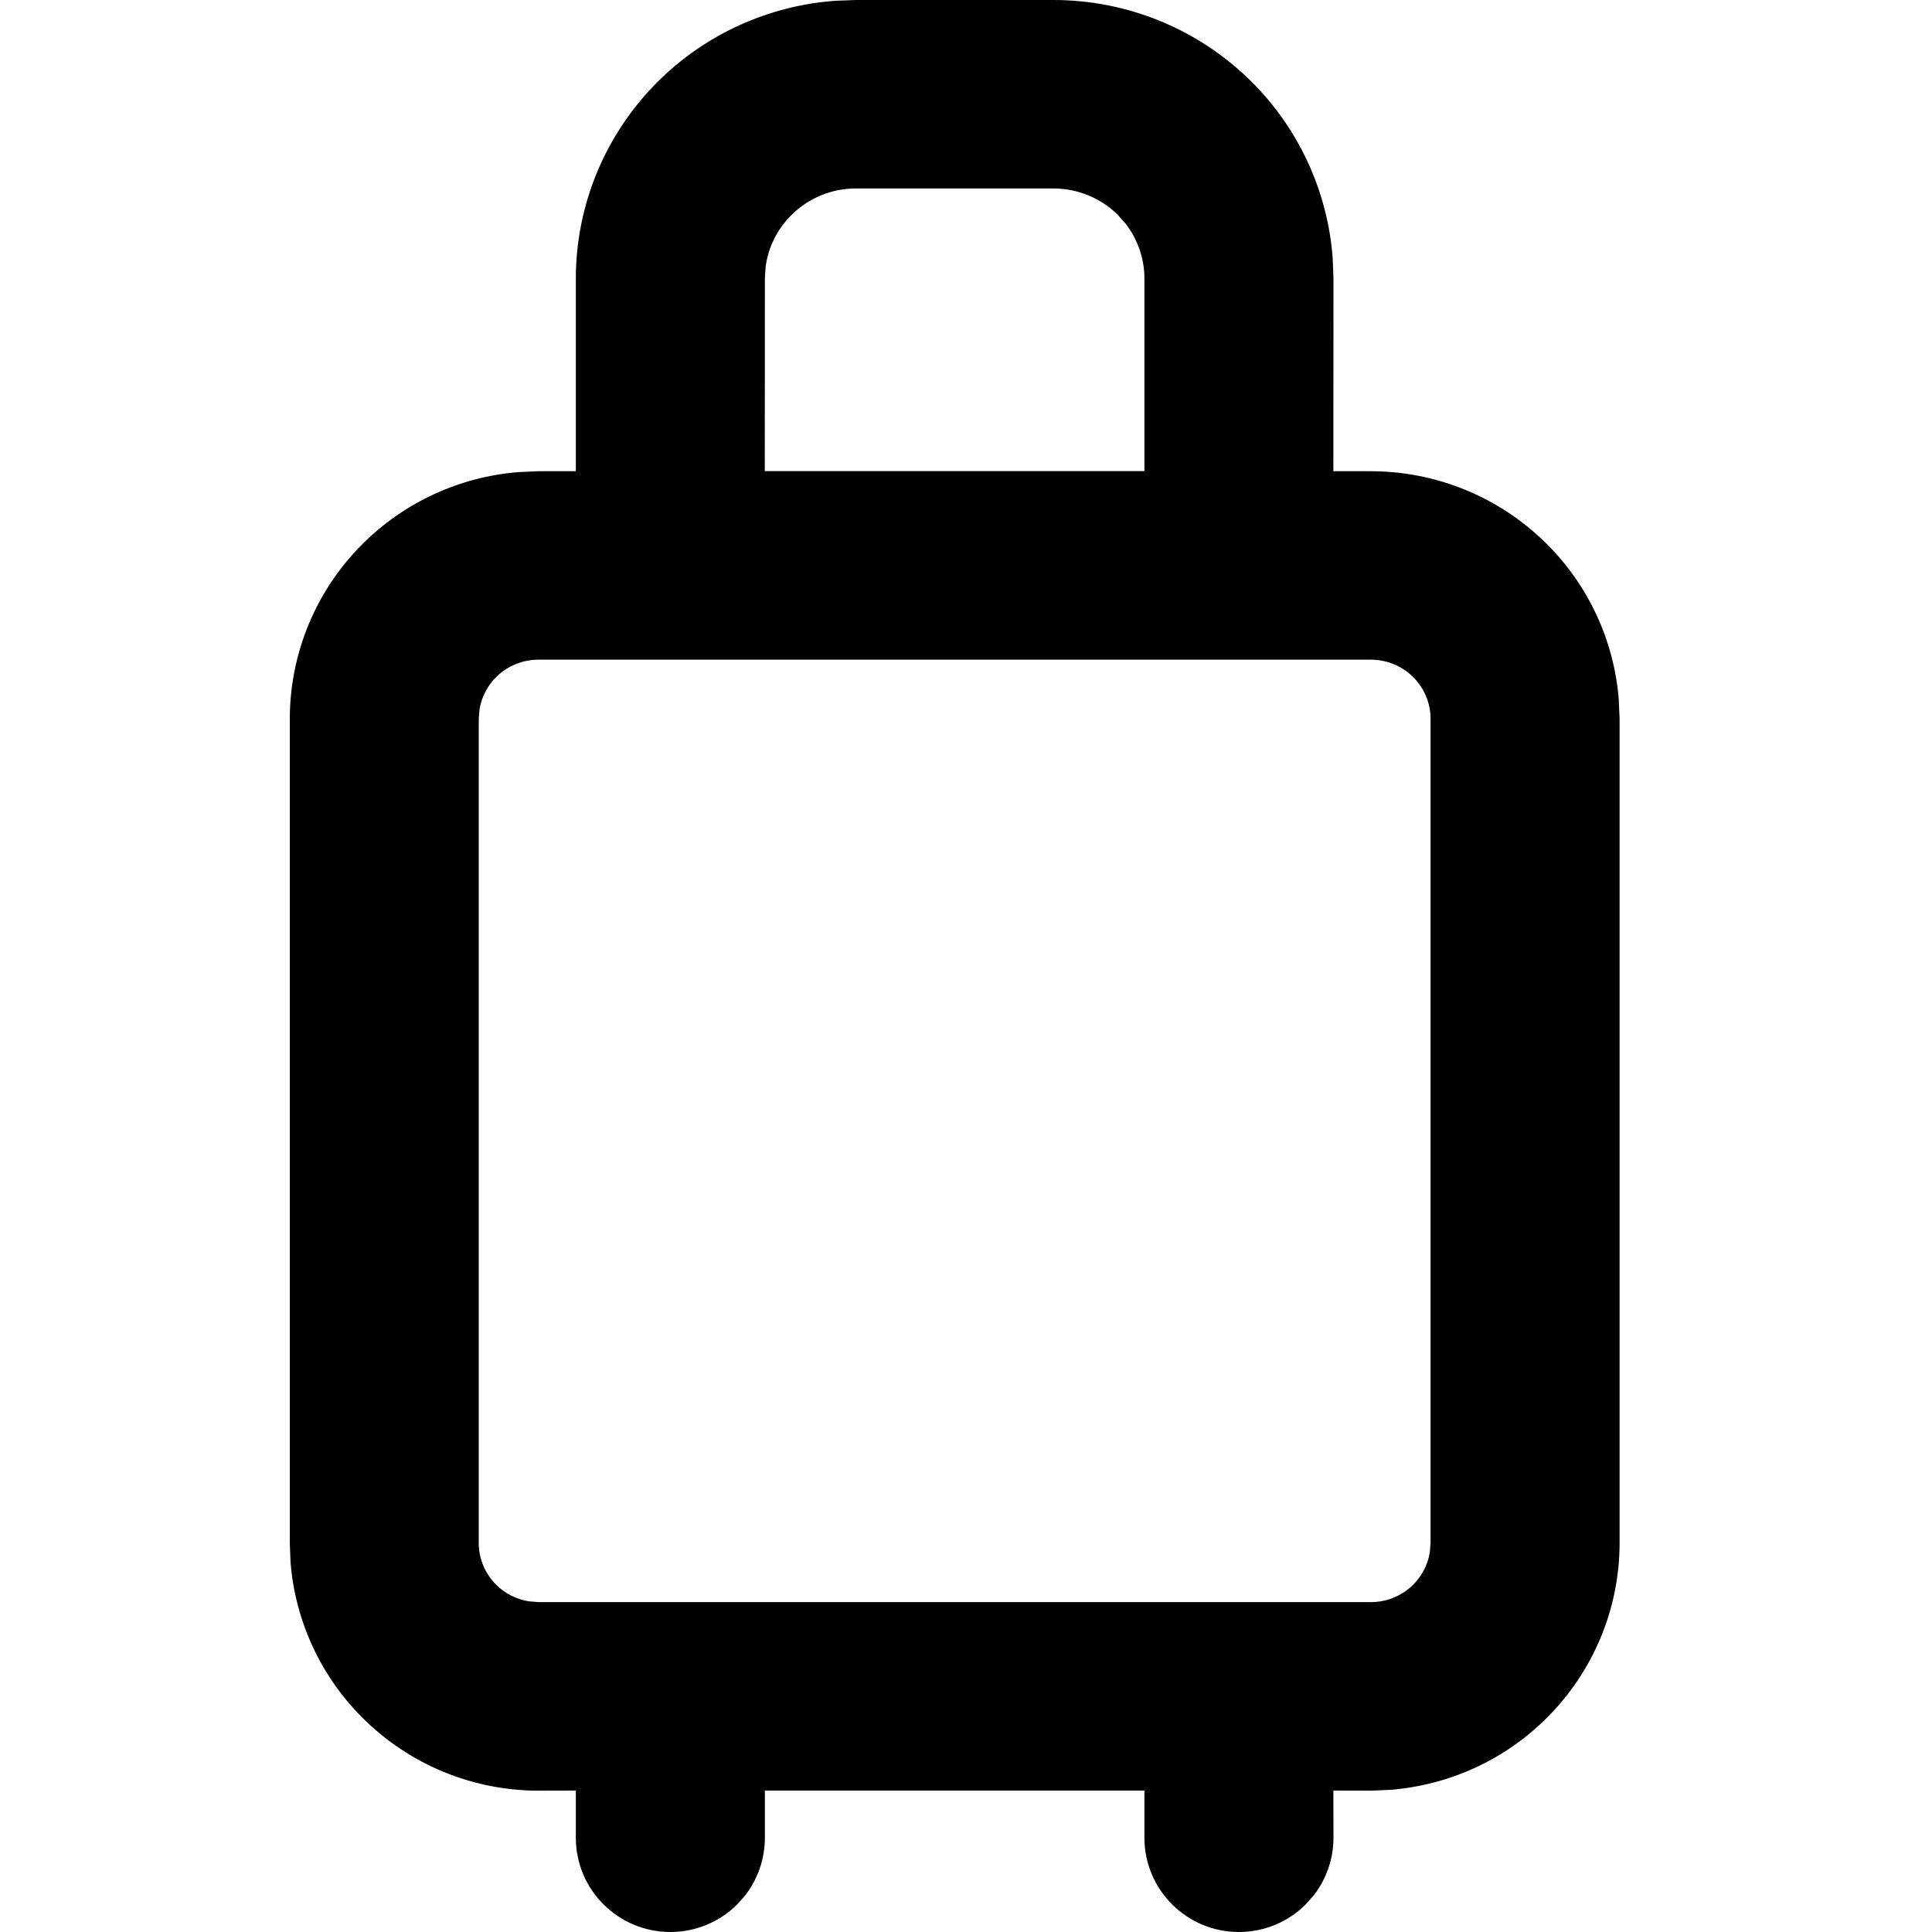 <?xml version="1.0" encoding="UTF-8"?>
<svg width="20px" height="20px" viewBox="0 0 20 20" version="1.1" xmlns="http://www.w3.org/2000/svg"
    xmlns:xlink="http://www.w3.org/1999/xlink">
    <title>Baggage</title>
    <g id="Baggage" stroke="none" stroke-width="1" fill="none" fill-rule="evenodd">
        <path
            d="M10.909,0 C11.676,0.001 12.411,0.304 12.954,0.844 C13.448,1.335 13.745,1.985 13.796,2.674 L13.804,2.882 L13.803,4.878 L14.193,4.878 C14.875,4.879 15.528,5.149 16.01,5.629 C16.444,6.06 16.708,6.631 16.757,7.237 L16.766,7.44 L16.766,15.976 C16.765,16.655 16.493,17.306 16.01,17.786 C15.576,18.218 15.004,18.479 14.396,18.528 L14.192,18.537 L13.803,18.536 L13.804,19.024 C13.804,19.24 13.732,19.449 13.601,19.619 L13.516,19.715 C13.333,19.898 13.084,20 12.825,20 C12.286,20 11.847,19.564 11.847,19.024 L11.847,19.024 L11.847,18.536 L7.918,18.536 L7.918,19.024 C7.918,19.24 7.846,19.449 7.716,19.619 L7.631,19.715 C7.447,19.898 7.199,20 6.94,20 C6.4,20 5.961,19.564 5.961,19.024 L5.961,19.024 L5.961,18.536 L5.572,18.537 C4.891,18.536 4.238,18.266 3.756,17.786 C3.321,17.354 3.058,16.784 3.008,16.178 L3,15.975 L3,7.439 C3.001,6.76 3.273,6.108 3.755,5.629 C4.189,5.197 4.762,4.935 5.369,4.887 L5.573,4.878 L5.961,4.878 L5.961,2.882 C5.962,2.117 6.268,1.384 6.811,0.844 C7.304,0.353 7.957,0.058 8.648,0.008 L8.856,0 L10.909,0 Z M14.192,6.829 L5.573,6.829 C5.409,6.829 5.252,6.894 5.136,7.009 C5.044,7.101 4.984,7.219 4.964,7.344 L4.956,7.44 L4.956,15.974 C4.956,16.135 5.021,16.29 5.136,16.405 C5.229,16.497 5.348,16.557 5.476,16.577 L5.573,16.585 L14.192,16.585 C14.356,16.585 14.513,16.52 14.629,16.405 C14.721,16.313 14.781,16.196 14.801,16.07 L14.809,15.975 L14.809,7.44 C14.809,7.279 14.744,7.124 14.629,7.009 C14.513,6.894 14.356,6.829 14.192,6.829 Z M10.908,1.951 L8.857,1.951 C8.608,1.952 8.369,2.05 8.193,2.226 C8.046,2.371 7.953,2.559 7.926,2.76 L7.918,2.882 L7.917,4.877 L11.847,4.877 L11.847,2.883 C11.847,2.677 11.778,2.479 11.654,2.318 L11.572,2.225 C11.396,2.05 11.157,1.952 10.908,1.951 Z"
            id="Baggage-1" fill="#000000" fill-rule="nonzero"></path>
    </g>
</svg>